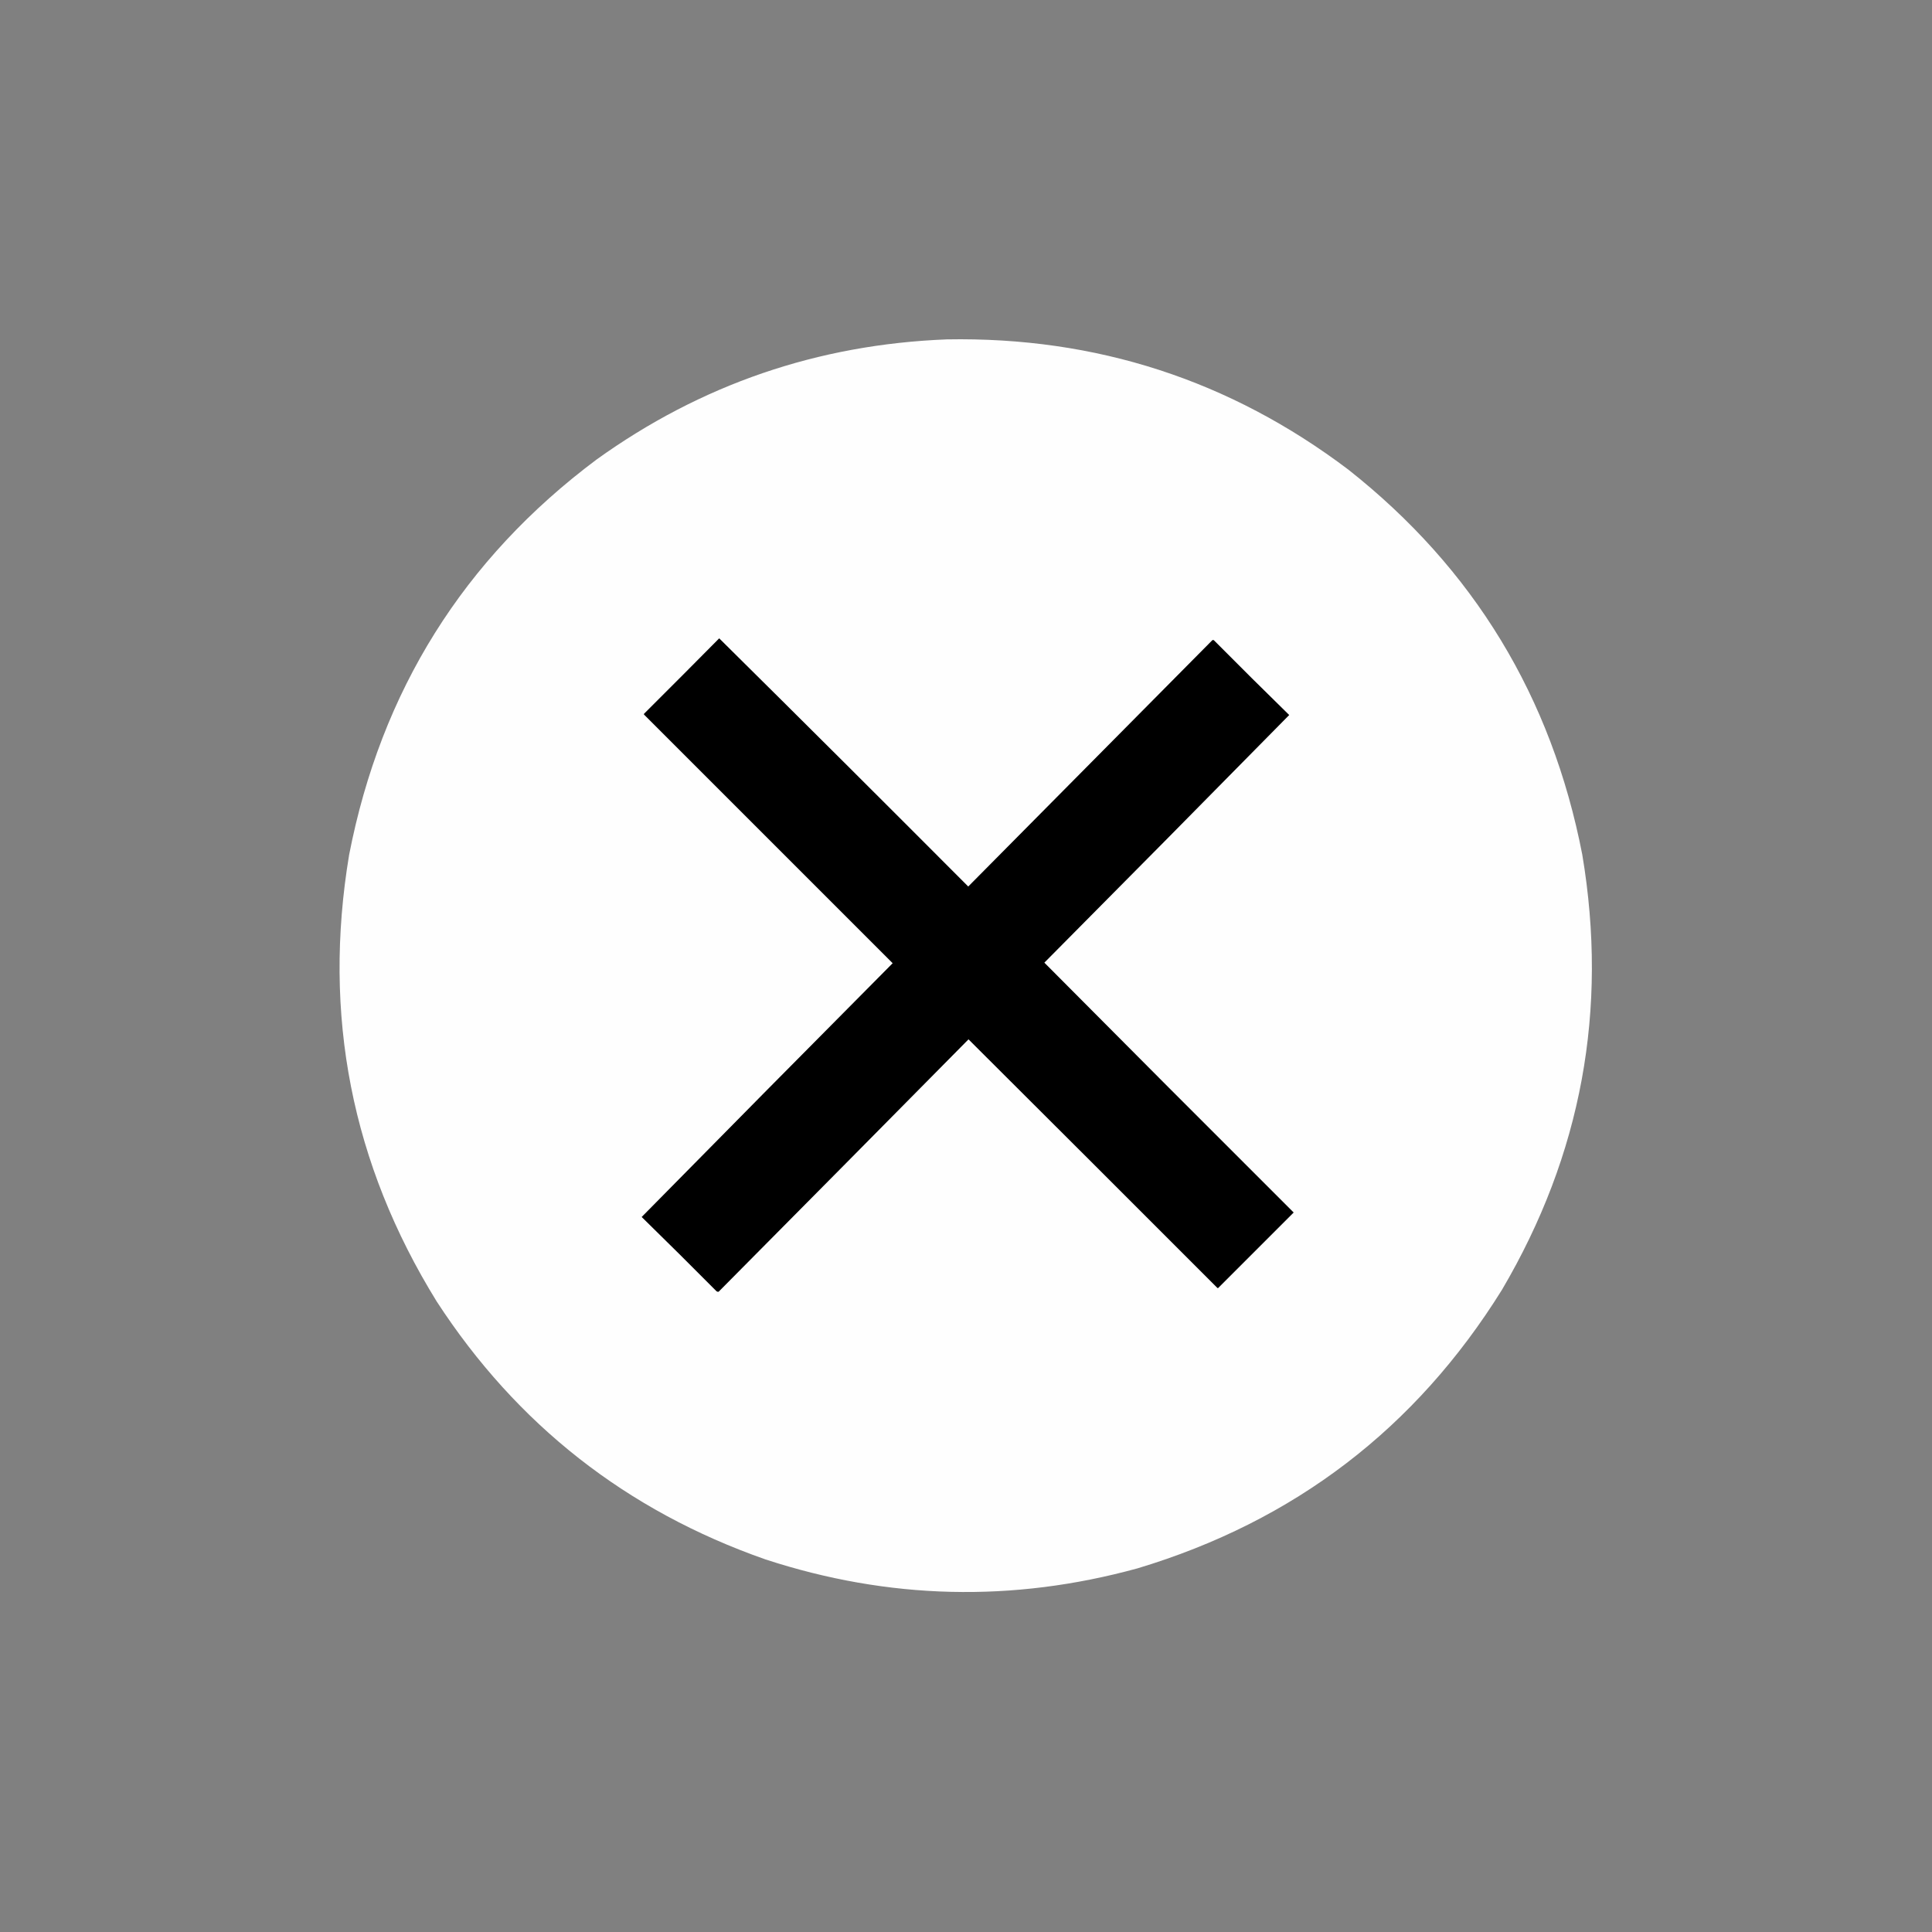<?xml version="1.0" encoding="UTF-8"?>
<!DOCTYPE svg PUBLIC "-//W3C//DTD SVG 1.1//EN" "http://www.w3.org/Graphics/SVG/1.1/DTD/svg11.dtd">
<svg xmlns="http://www.w3.org/2000/svg" version="1.1" width="3464px" height="3464px" style="shape-rendering:geometricPrecision; text-rendering:geometricPrecision; image-rendering:optimizeQuality; fill-rule:evenodd; clip-rule:evenodd" xmlns:xlink="http://www.w3.org/1999/xlink">
<rect width="100%" height="100%" fill="#808080" stroke="none"/>
<g><path style="opacity:0.999" fill="#fefefe" d="M 1697.5,608.5 C 1965.16,603.671 2205.16,681.505 2417.5,842C 2642.26,1019.4 2782.09,1249.57 2837,1532.5C 2883.58,1810.27 2835.58,2070.27 2693,2312.5C 2538.39,2561.04 2320.56,2727.54 2039.5,2812C 1815.55,2873.48 1593.21,2868.14 1372.5,2796C 1123.21,2708.66 926.706,2554.5 783,2333.5C 630.412,2086.55 578.078,1819.55 626,1532.5C 683.266,1238.52 831.099,1002.35 1069.5,824C 1256.78,689.401 1466.12,617.568 1697.5,608.5 Z"/></g>
<g><path style="opacity:1" fill="#000000" d="M 1289.5,1144.5 C 1438.75,1292.25 1587.58,1440.58 1736,1589.5C 1881.83,1442.33 2027.67,1295.17 2173.5,1148C 2174.5,1147.33 2175.5,1147.33 2176.5,1148C 2221.19,1193.03 2266.19,1237.69 2311.5,1282C 2165.53,1430.31 2019.19,1578.31 1872.5,1726C 2021.14,1875.64 2170.14,2024.97 2319.5,2174C 2274.5,2219 2229.5,2264 2184.5,2309C 2183.83,2309.67 2183.17,2309.67 2182.5,2309C 2033.99,2160.32 1885.32,2011.82 1736.5,1863.5C 1587.37,2014.46 1438.04,2165.29 1288.5,2316C 1287.09,2316.32 1285.76,2315.98 1284.5,2315C 1240.14,2270.31 1195.47,2225.97 1150.5,2182C 1300.14,2030.03 1450.14,1878.36 1600.5,1727C 1452,1578.5 1303.5,1430 1155,1281.5C 1154.33,1280.83 1154.33,1280.17 1155,1279.5C 1200.03,1234.63 1244.87,1189.63 1289.5,1144.5 Z"/></g>
</svg>
